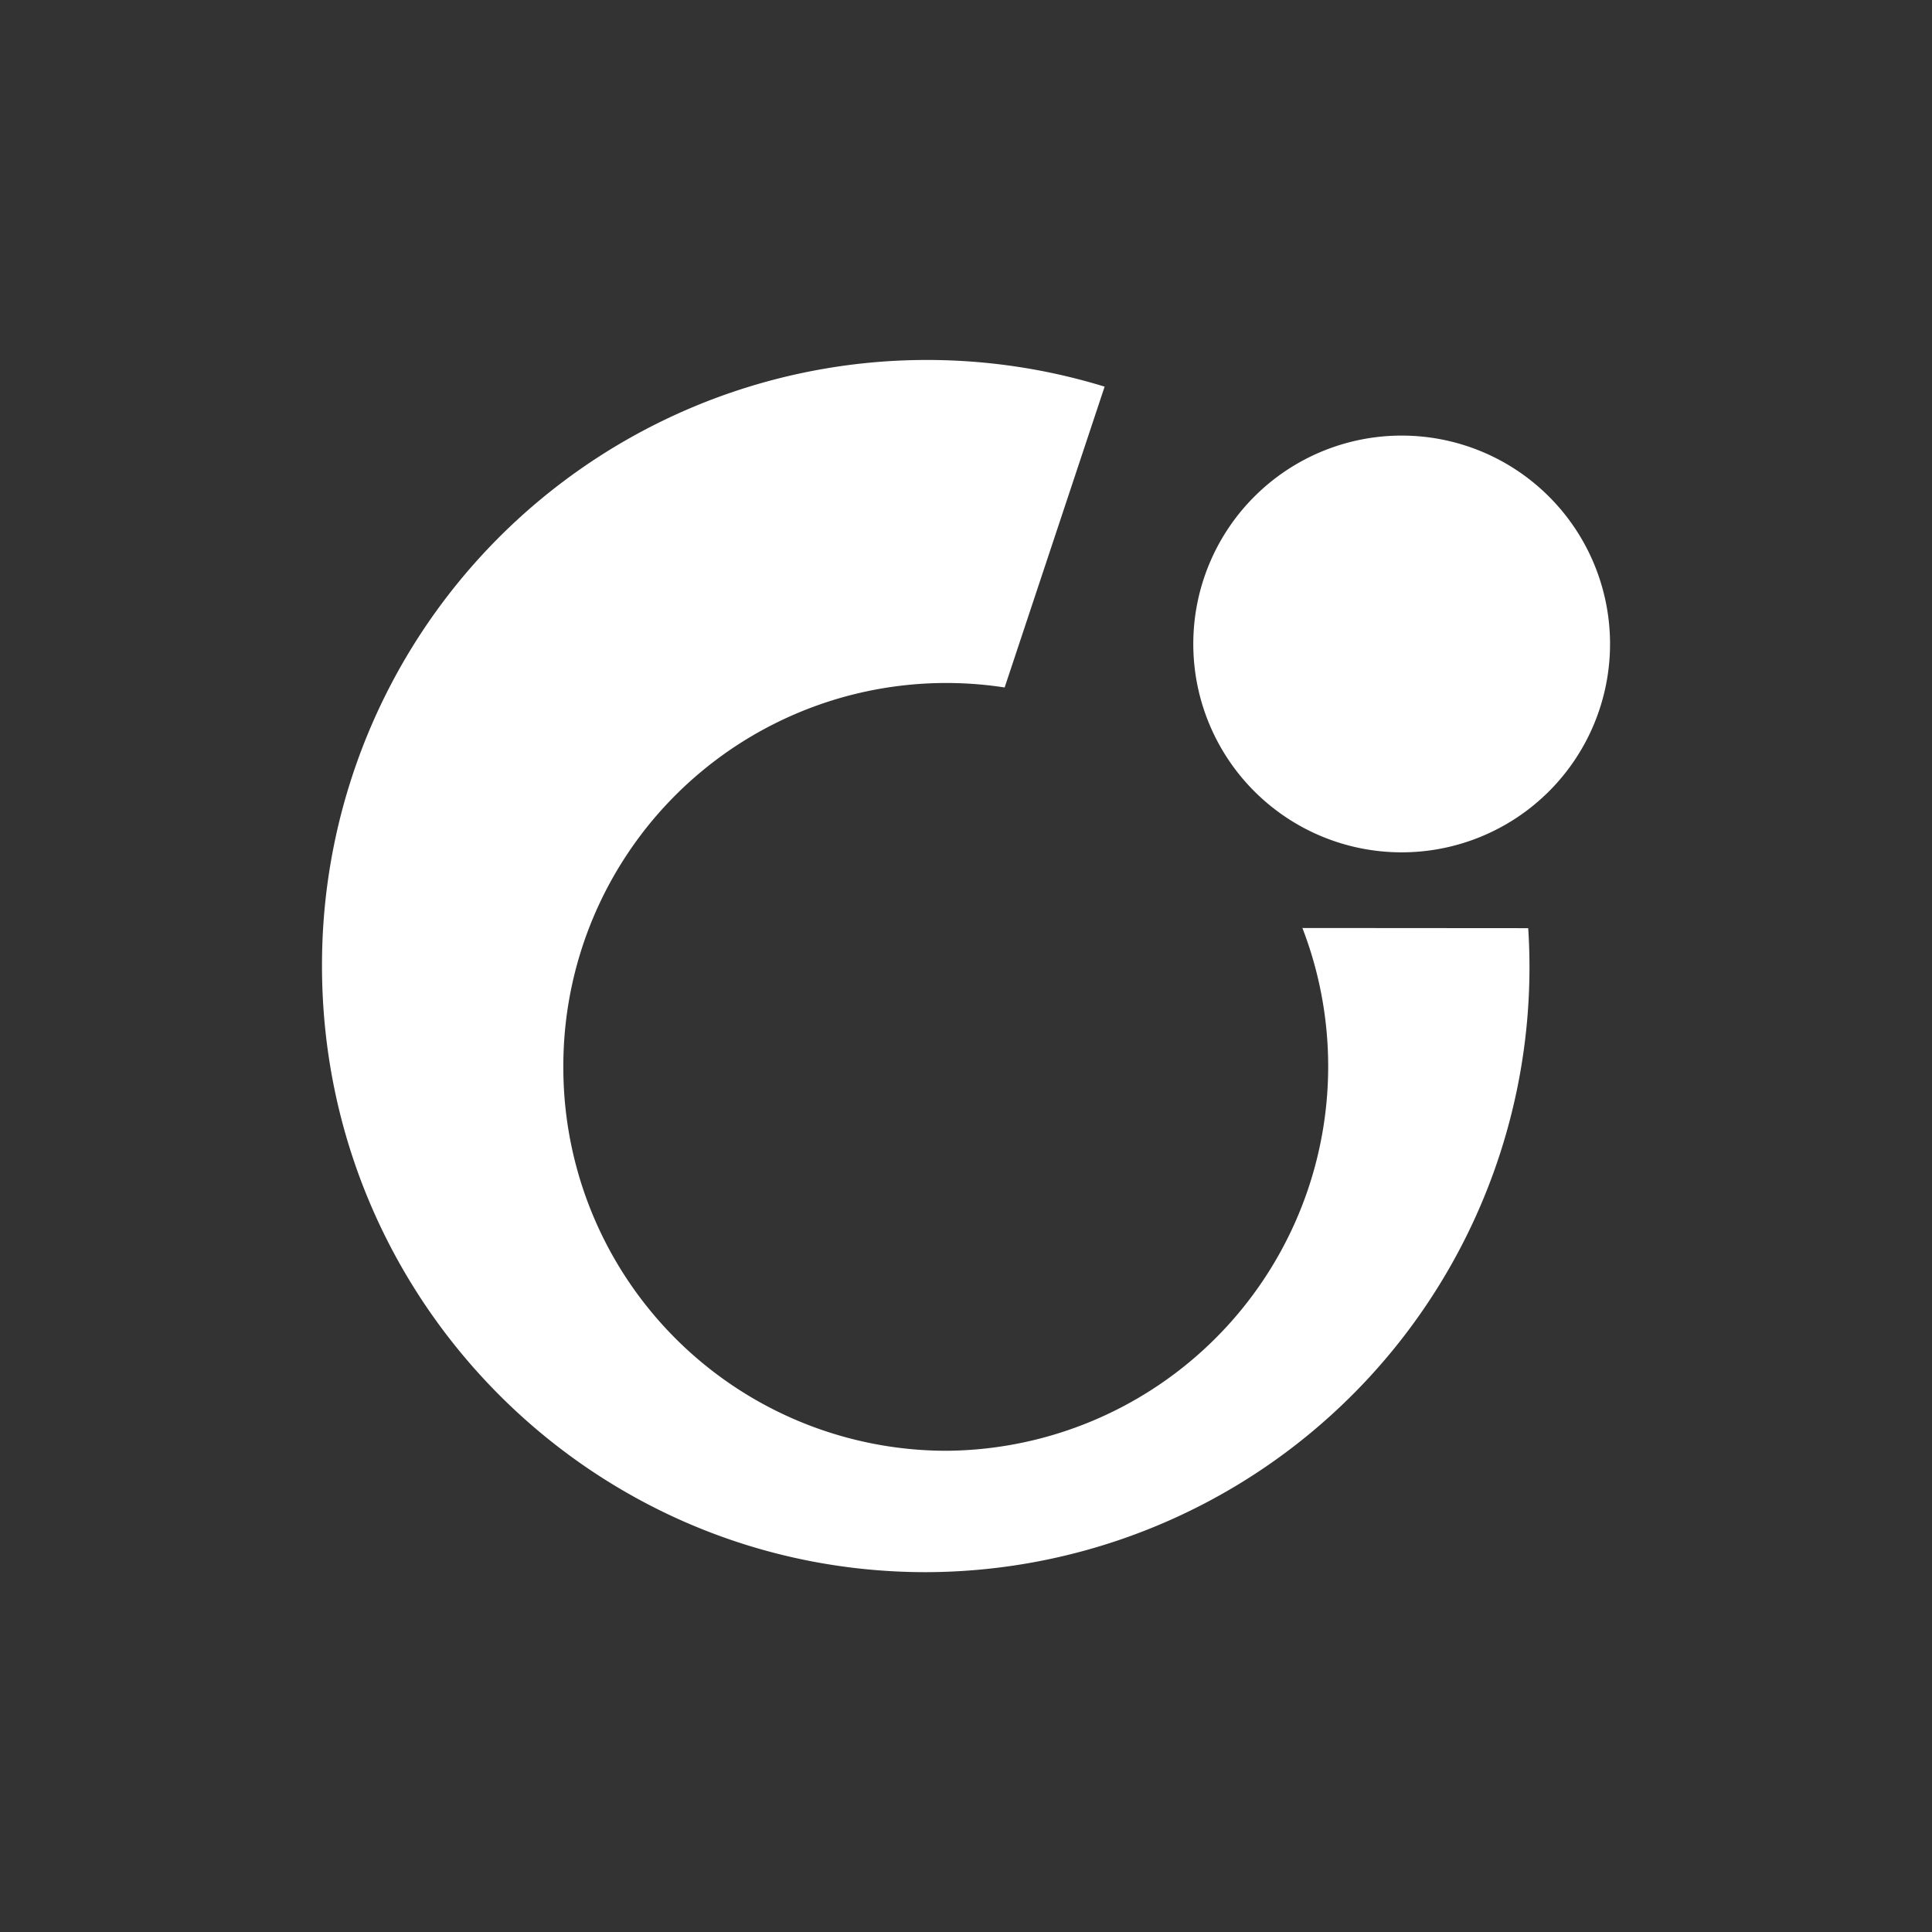 <svg xmlns="http://www.w3.org/2000/svg" width="24" height="24" fill="none" viewBox="0 0 24 24">
    <rect x="0" y="0" width="24" height="24" fill="#333333" stroke="none"/>
    <path fill="#fff" d="M16.179 11.528a4.775 4.775 0 0 1-4.428 6.494 4.76 4.76 0 0 1-4.753-4.767A4.757 4.757 0 0 1 12.48 8.54l1.242-3.737A7.515 7.515 0 0 0 4 12c0 4.16 3.36 7.53 7.501 7.53a7.515 7.515 0 0 0 7.483-8z"/>
    <path fill="#fff" d="M17.412 10.588a2.588 2.588 0 1 0 0-5.177 2.588 2.588 0 0 0 0 5.177"/>
</svg>
